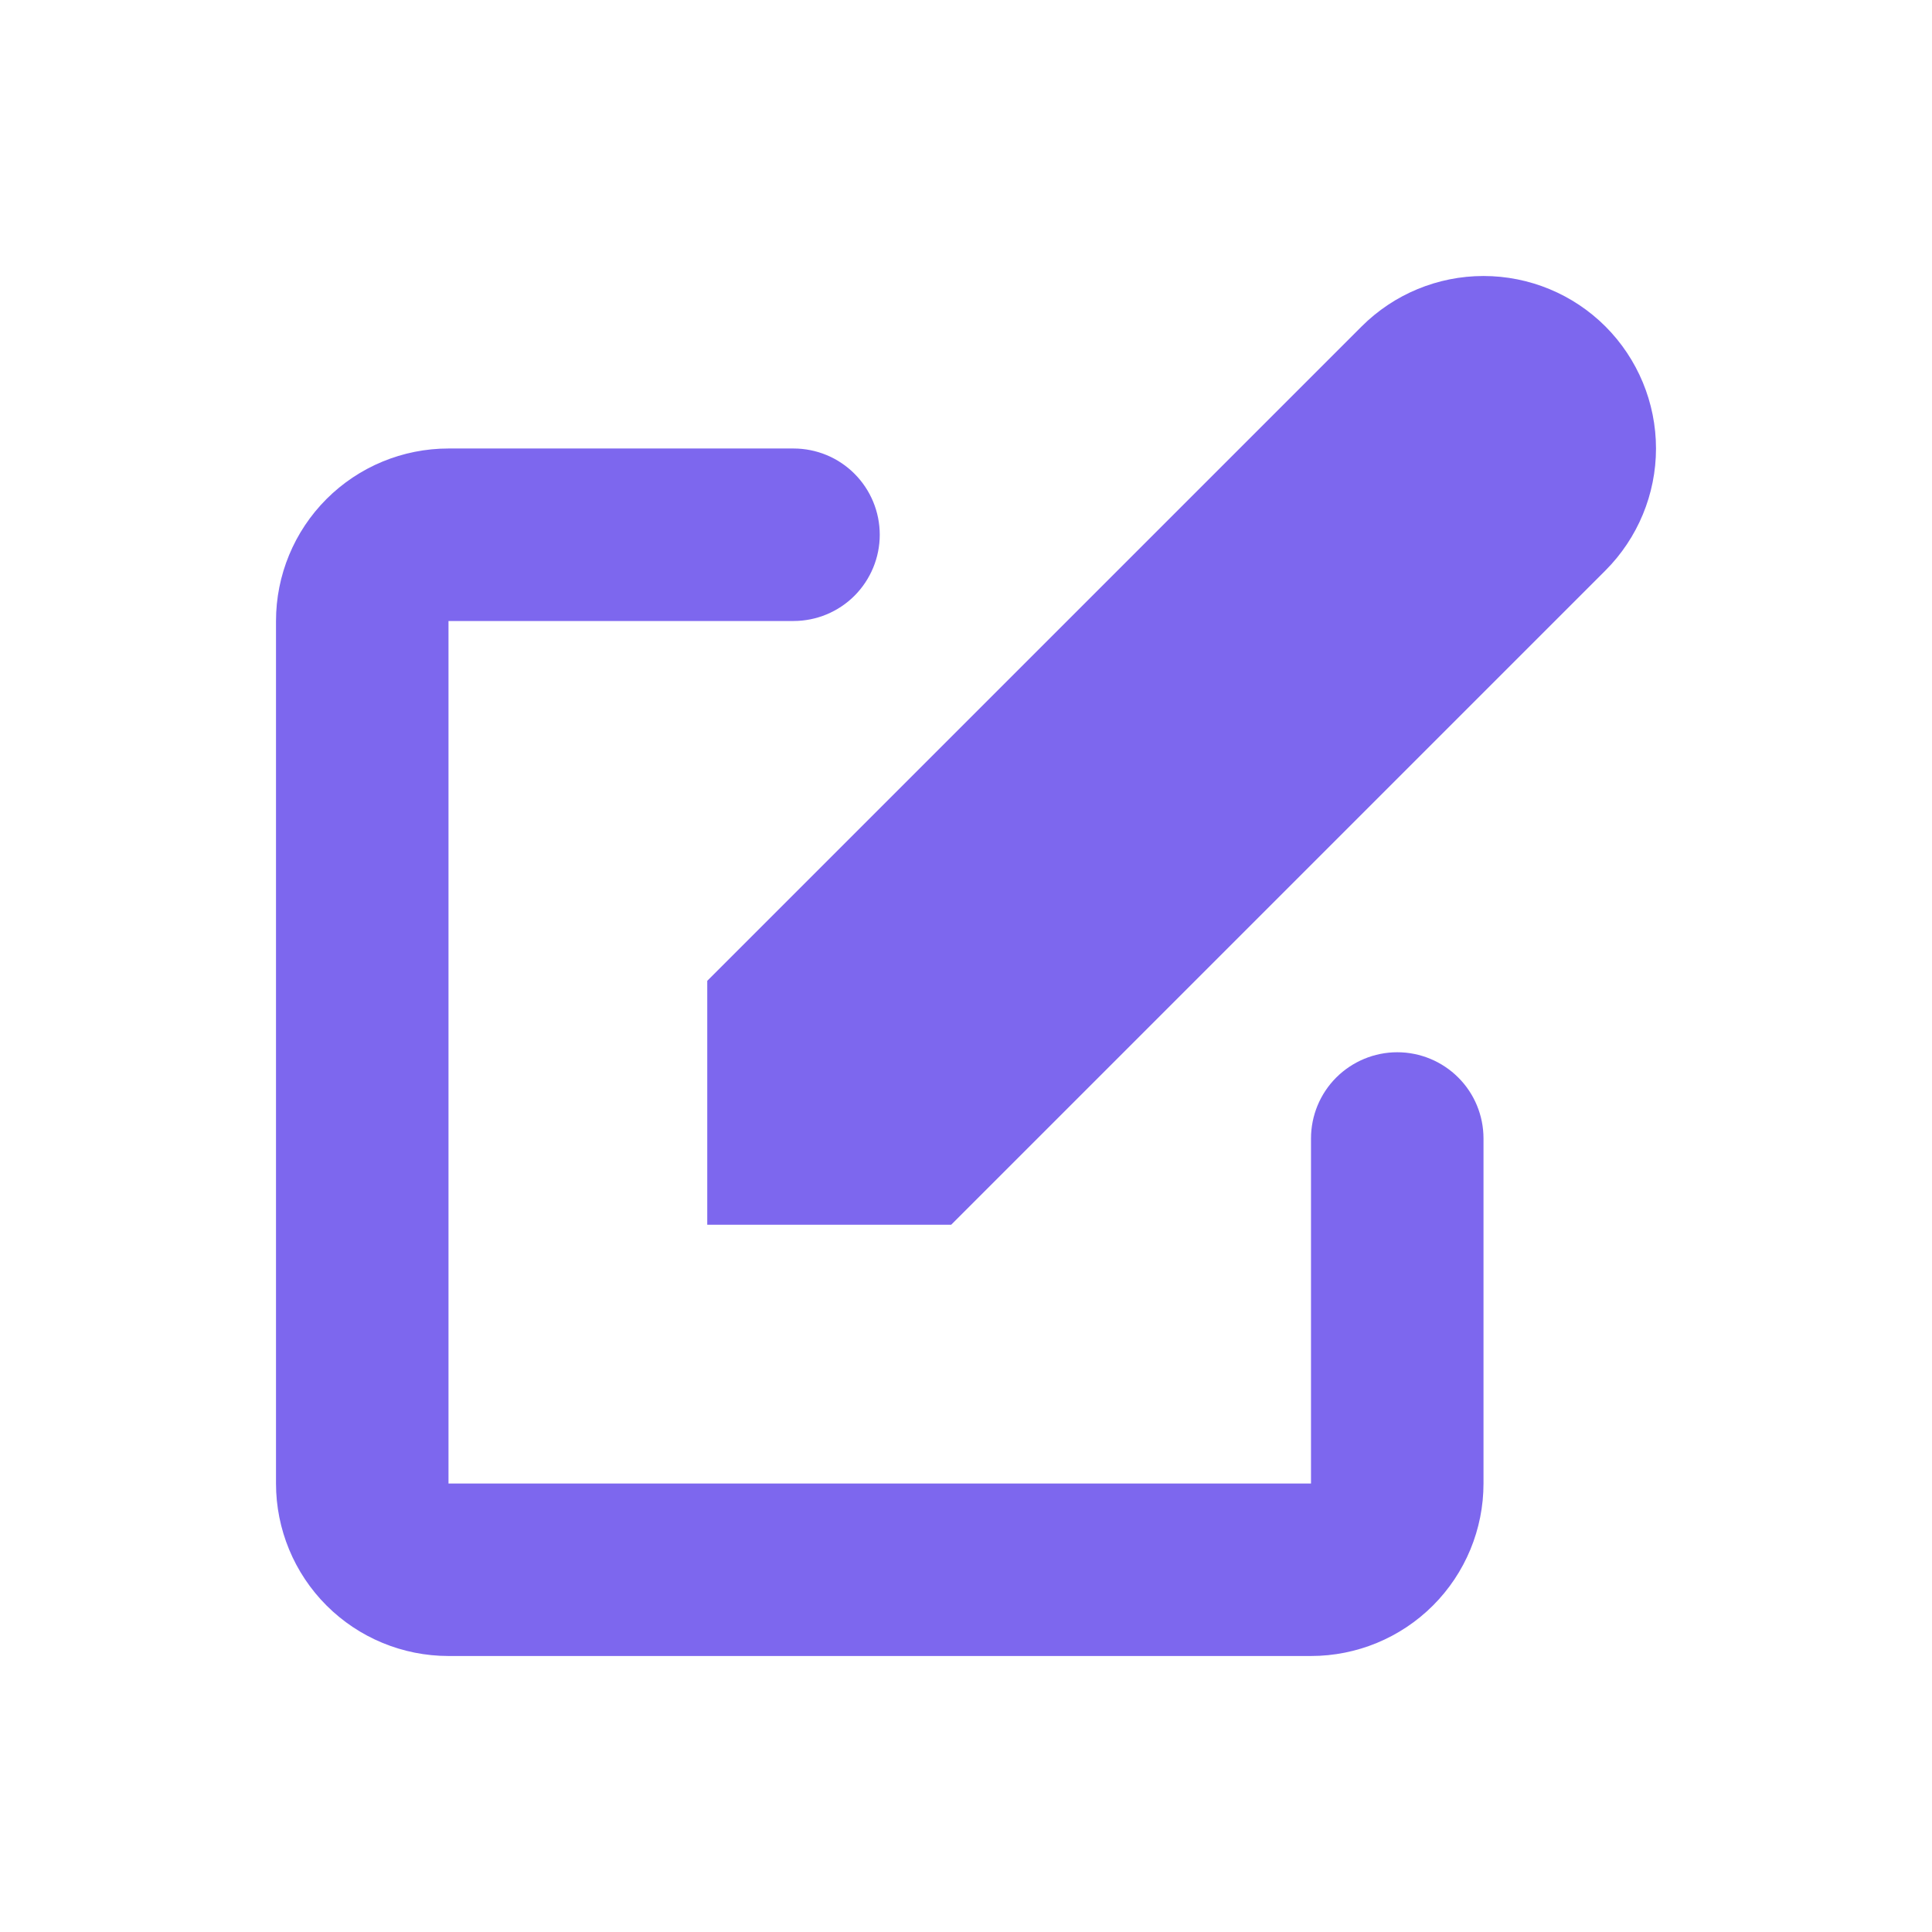 <svg width="28" height="28" viewBox="0 0 28 28" fill="none" xmlns="http://www.w3.org/2000/svg">
<path d="M23.268 4.732C22.799 4.263 22.163 4 21.5 4C20.837 4 20.202 4.263 19.733 4.732L10.25 14.215V17.75H13.785L23.268 8.267C23.736 7.798 24 7.162 24 6.5C24 5.837 23.736 5.201 23.268 4.732Z" fill="#7D67EE"/>
<path fill-rule="evenodd" clip-rule="evenodd" d="M4 9C4 8.337 4.263 7.701 4.732 7.232C5.201 6.763 5.837 6.5 6.5 6.5H11.5C11.832 6.5 12.15 6.631 12.384 6.866C12.618 7.1 12.75 7.418 12.75 7.75C12.75 8.081 12.618 8.399 12.384 8.634C12.15 8.868 11.832 9 11.5 9H6.5V21.5H19V16.5C19 16.168 19.132 15.85 19.366 15.616C19.601 15.382 19.919 15.25 20.25 15.25C20.582 15.25 20.9 15.382 21.134 15.616C21.369 15.85 21.5 16.168 21.5 16.5V21.5C21.5 22.163 21.237 22.799 20.768 23.268C20.299 23.737 19.663 24 19 24H6.5C5.837 24 5.201 23.737 4.732 23.268C4.263 22.799 4 22.163 4 21.5V9Z" fill="#7D67EE"/>
</svg>
